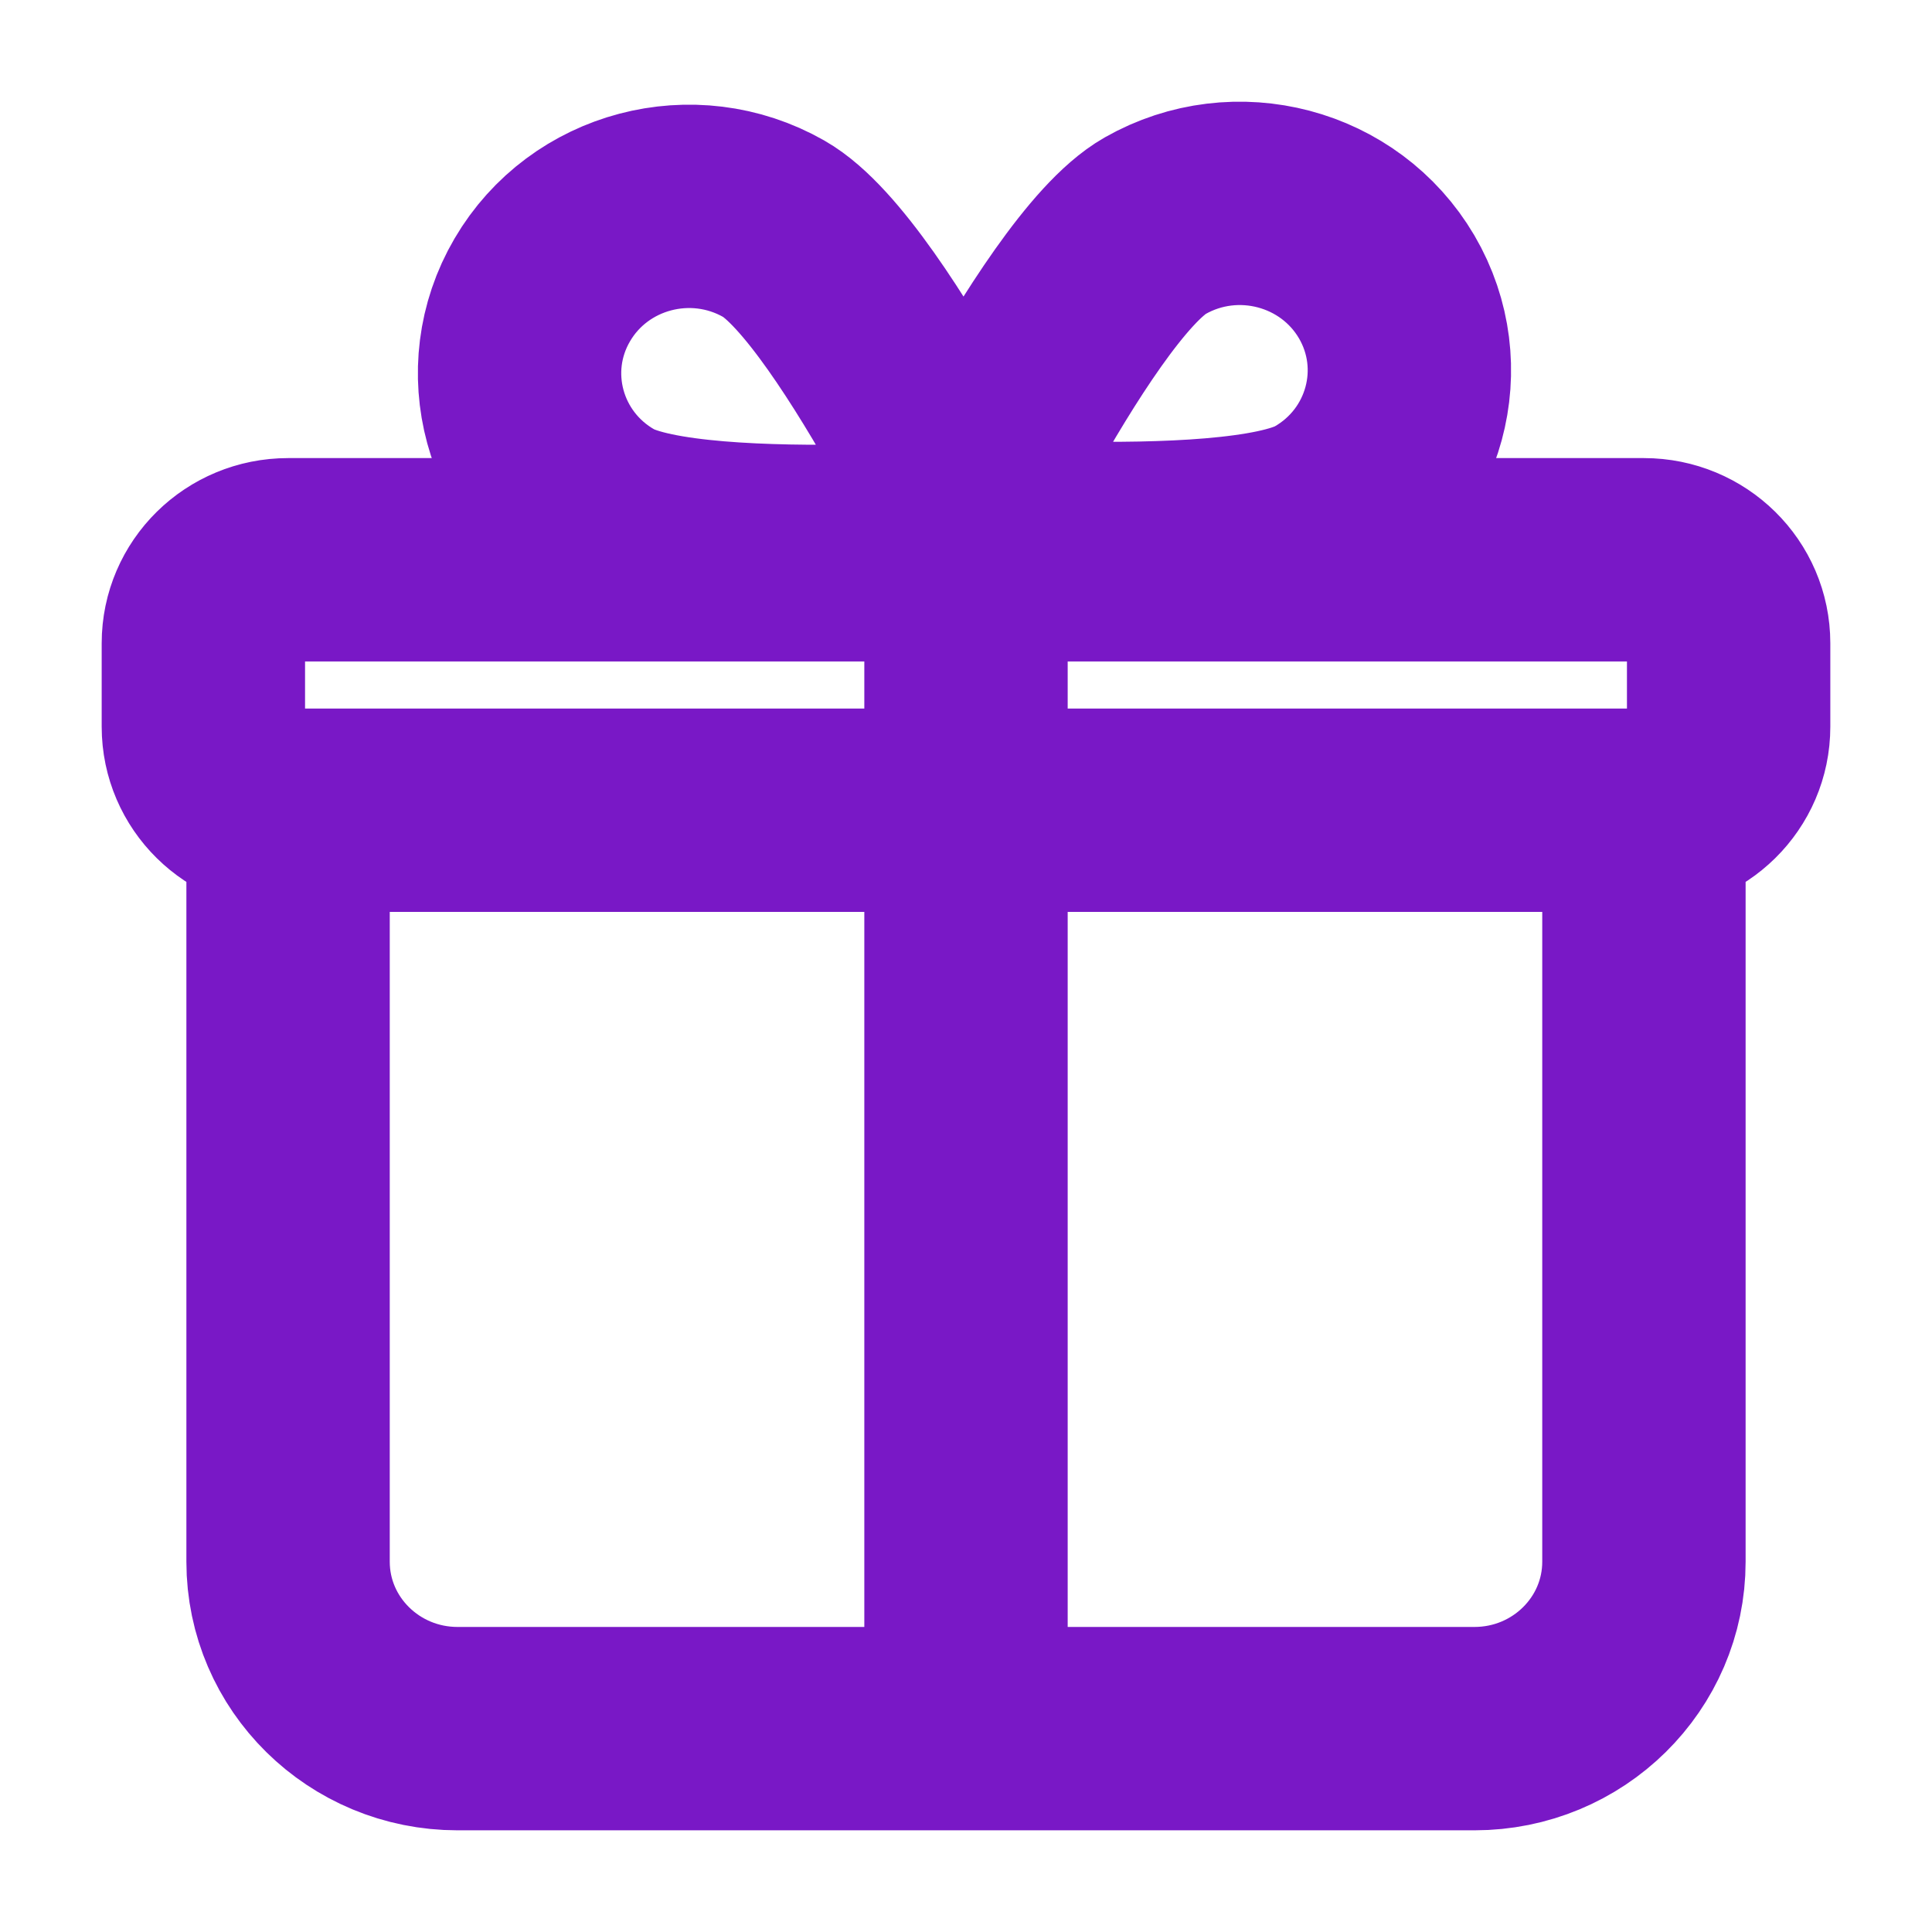 <svg width="19" height="19" viewBox="0 0 19 19" fill="none" xmlns="http://www.w3.org/2000/svg">
<path d="M2.833 7.968H16.167M2.833 7.968V15.358C2.833 16.265 3.58 17 4.5 17H14.5C15.421 17 16.167 16.265 16.167 15.358V7.968M2.833 7.968C2.373 7.968 2 7.6 2 7.147V6.326C2 5.872 2.373 5.505 2.833 5.505H16.167C16.627 5.505 17 5.872 17 6.326V7.147C17 7.6 16.627 7.968 16.167 7.968M9.5 5.915V17M7.61 2.25C8.067 2.51 8.675 3.479 9.11 4.258C9.392 4.762 9.042 5.358 8.459 5.37C7.556 5.388 6.4 5.354 5.943 5.094C5.146 4.641 4.873 3.636 5.333 2.851C5.793 2.065 6.813 1.796 7.61 2.25ZM11.36 2.22C10.903 2.48 10.295 3.449 9.86 4.229C9.578 4.732 9.928 5.329 10.511 5.341C11.414 5.359 12.57 5.325 13.027 5.065C13.824 4.611 14.097 3.607 13.637 2.821C13.176 2.036 12.157 1.767 11.36 2.22Z" stroke="#7918C6" stroke-width="2" stroke-linecap="round" stroke-linejoin="round"/>
</svg>
